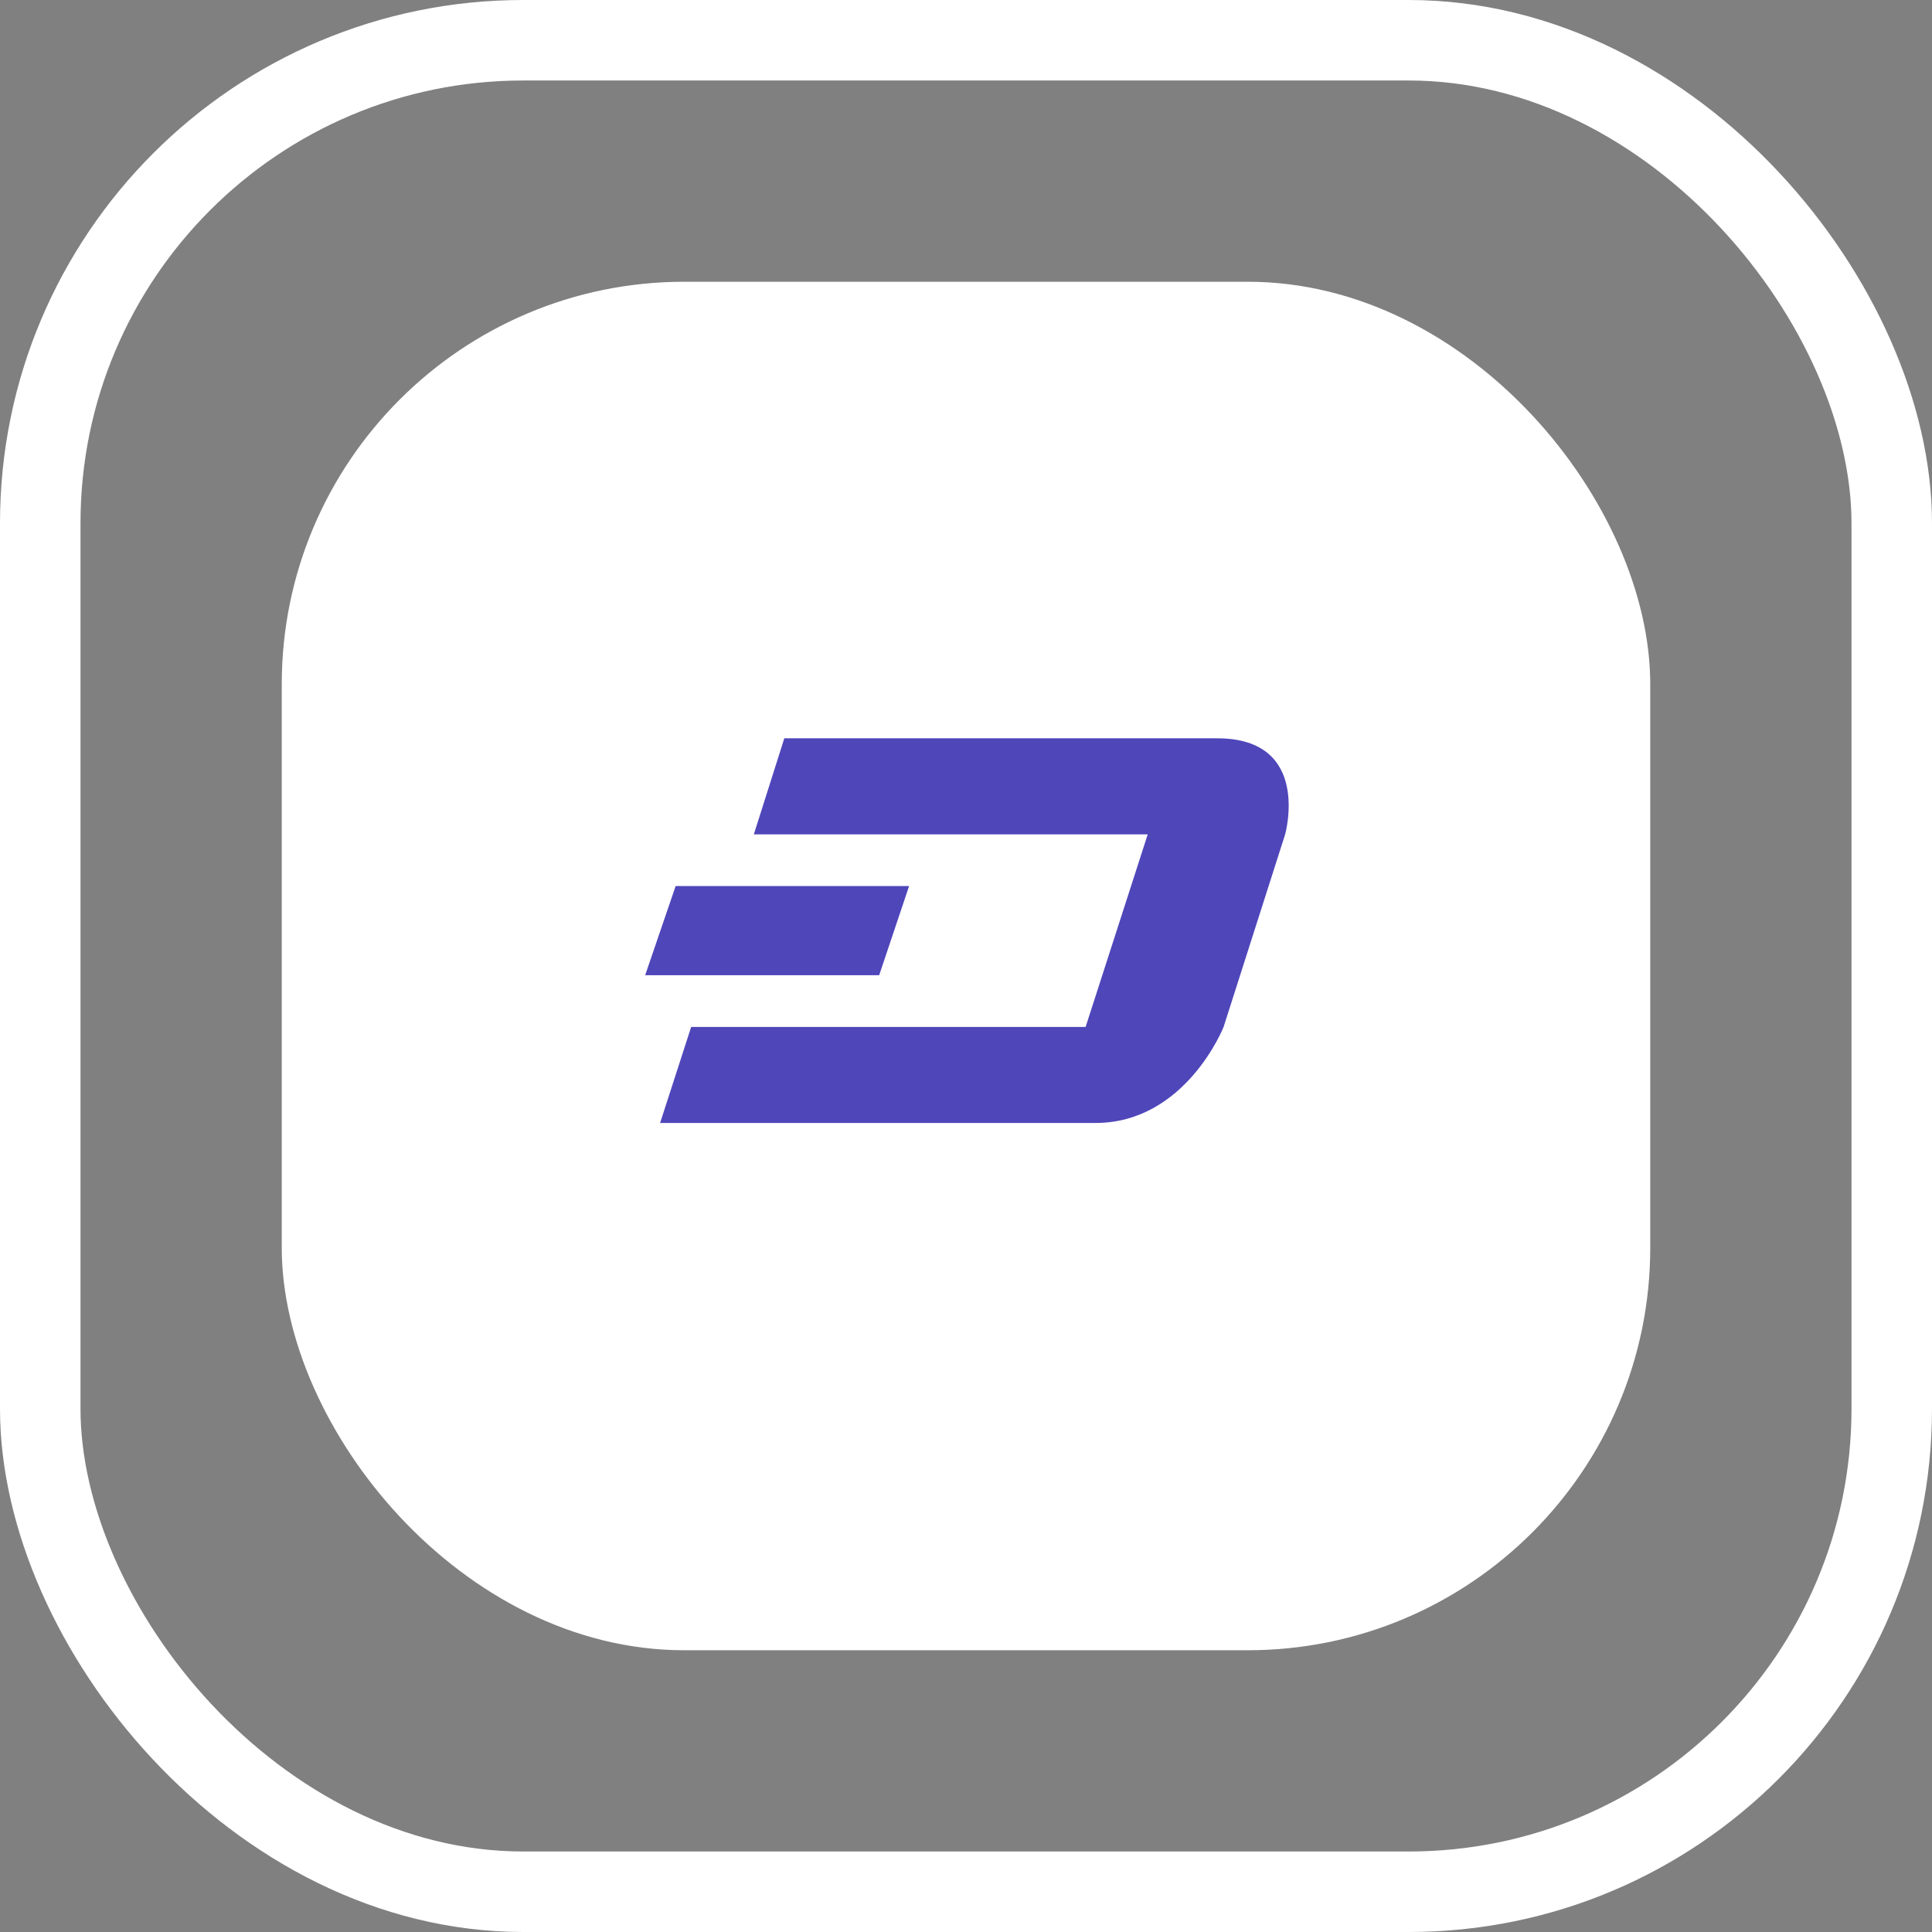 <svg width="48" height="48" viewBox="0 0 48 48" fill="none" xmlns="http://www.w3.org/2000/svg">
<rect x="0" y="0" width="48" height="48" fill="#808080" stroke="none"/>
<rect x="7" y="7" width="34" height="34" rx="10" fill="white"/>
<path fill-rule="evenodd" clip-rule="evenodd" d="M30.243 18.343H19.486L18.729 20.729H28.515H31.929C31.929 20.729 32.6 18.343 30.243 18.343ZM22.586 22.014H16.786L16.029 24.229H21.843L22.586 22.014ZM16.4 27.9L17.172 25.514H26.943H26.972L26.972 25.514H30.4C30.396 25.525 29.452 27.9 27.215 27.9H16.4ZM30.4 25.514H26.972L28.515 20.729H31.929L30.4 25.514ZM30.4 25.514C30.4 25.514 30.4 25.514 30.4 25.514H30.4L30.4 25.514Z" fill="#4F46BA"/>
<rect x="1" y="1" width="46" height="46" rx="12" stroke="white" stroke-width="2"/>
</svg>
